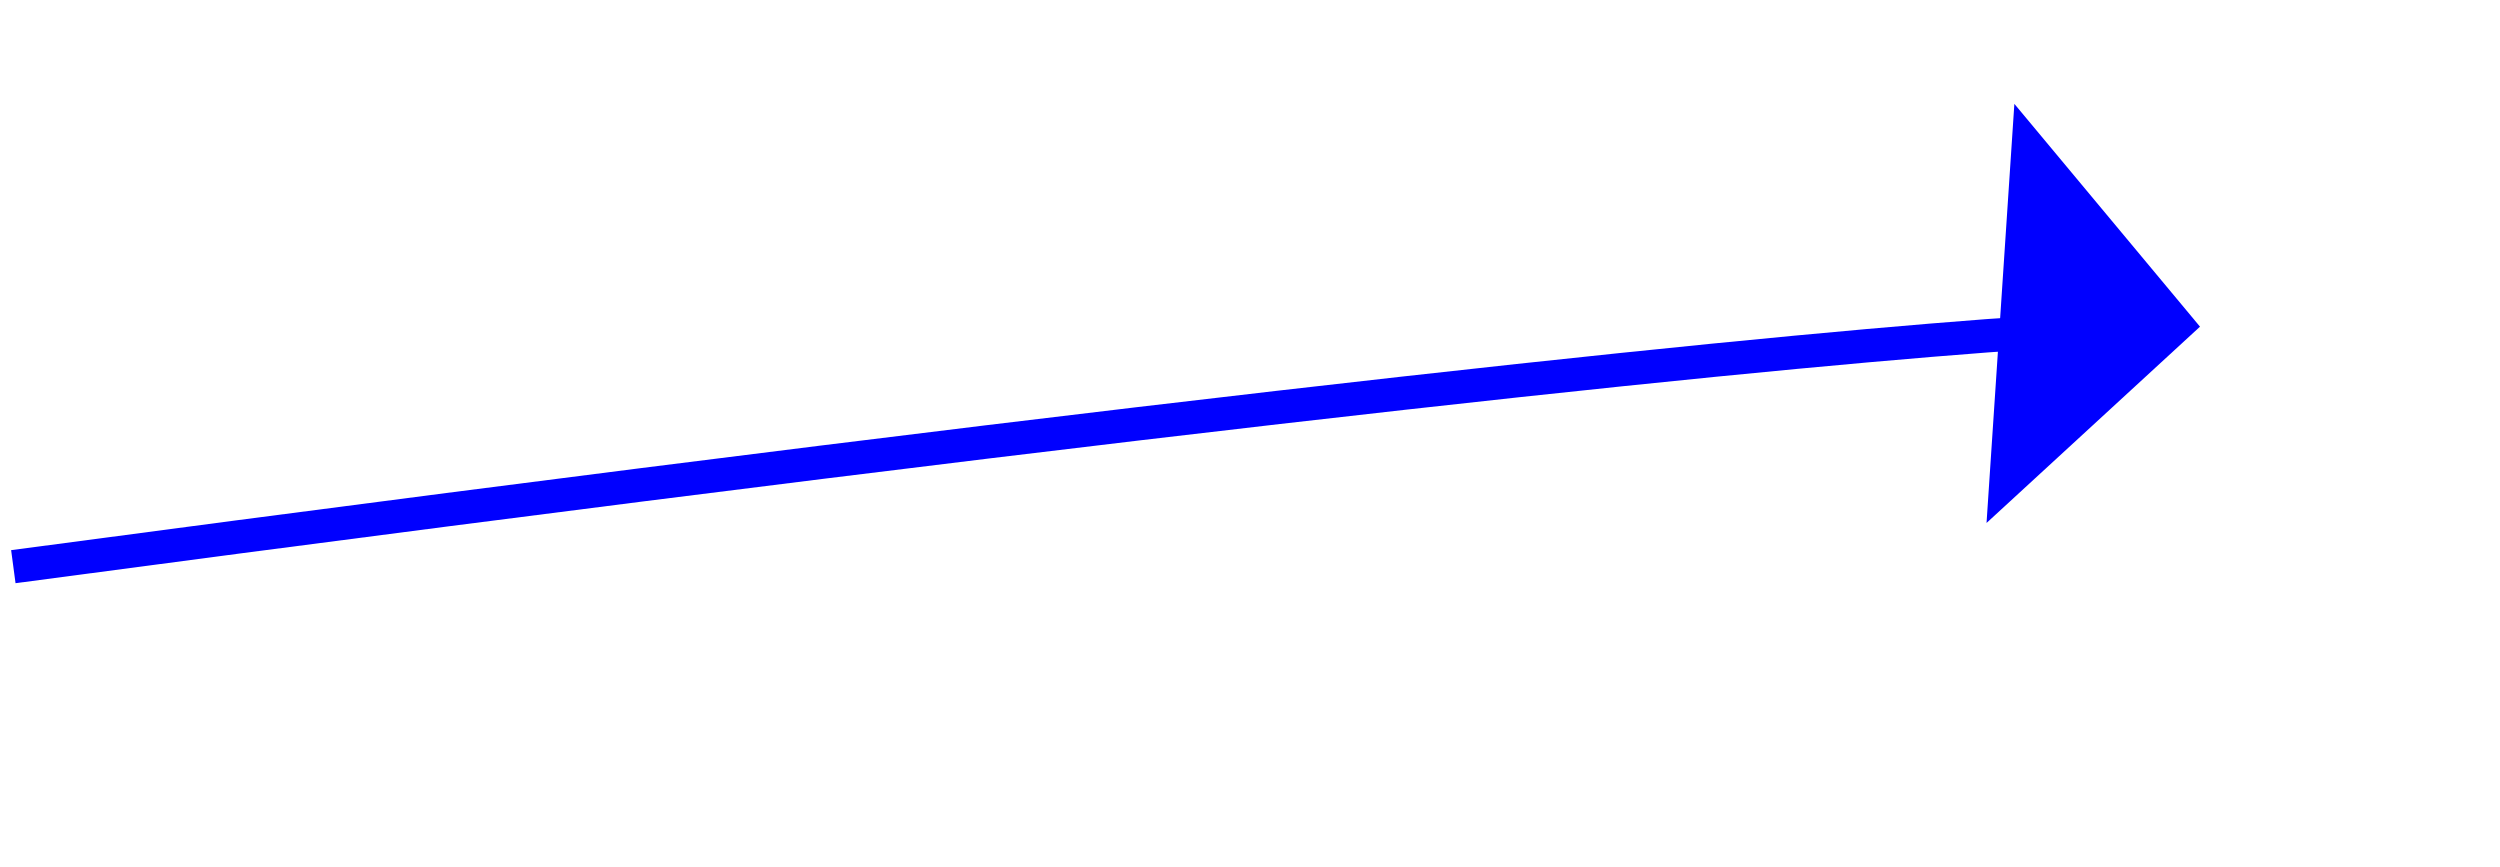 ﻿<?xml version="1.0" encoding="utf-8"?>
<svg version="1.1" xmlns:xlink="http://www.w3.org/1999/xlink" width="75px" height="26px" xmlns="http://www.w3.org/2000/svg">
  <g transform="matrix(1 0 0 1 -876 -2398 )">
    <path d="M 0.4 8  C 37.793 3.014  54.057 1.446  61.005 0.973  " stroke-width="1" stroke="#0000ff" fill="none" transform="matrix(1 0 0 1 876 2407 )" />
    <path d="M 59.596 6.689  L 66 0.8  L 60.431 -5.884  L 59.596 6.689  Z " fill-rule="nonzero" fill="#0000ff" stroke="none" transform="matrix(1 0 0 1 876 2407 )" />
  </g>
</svg>